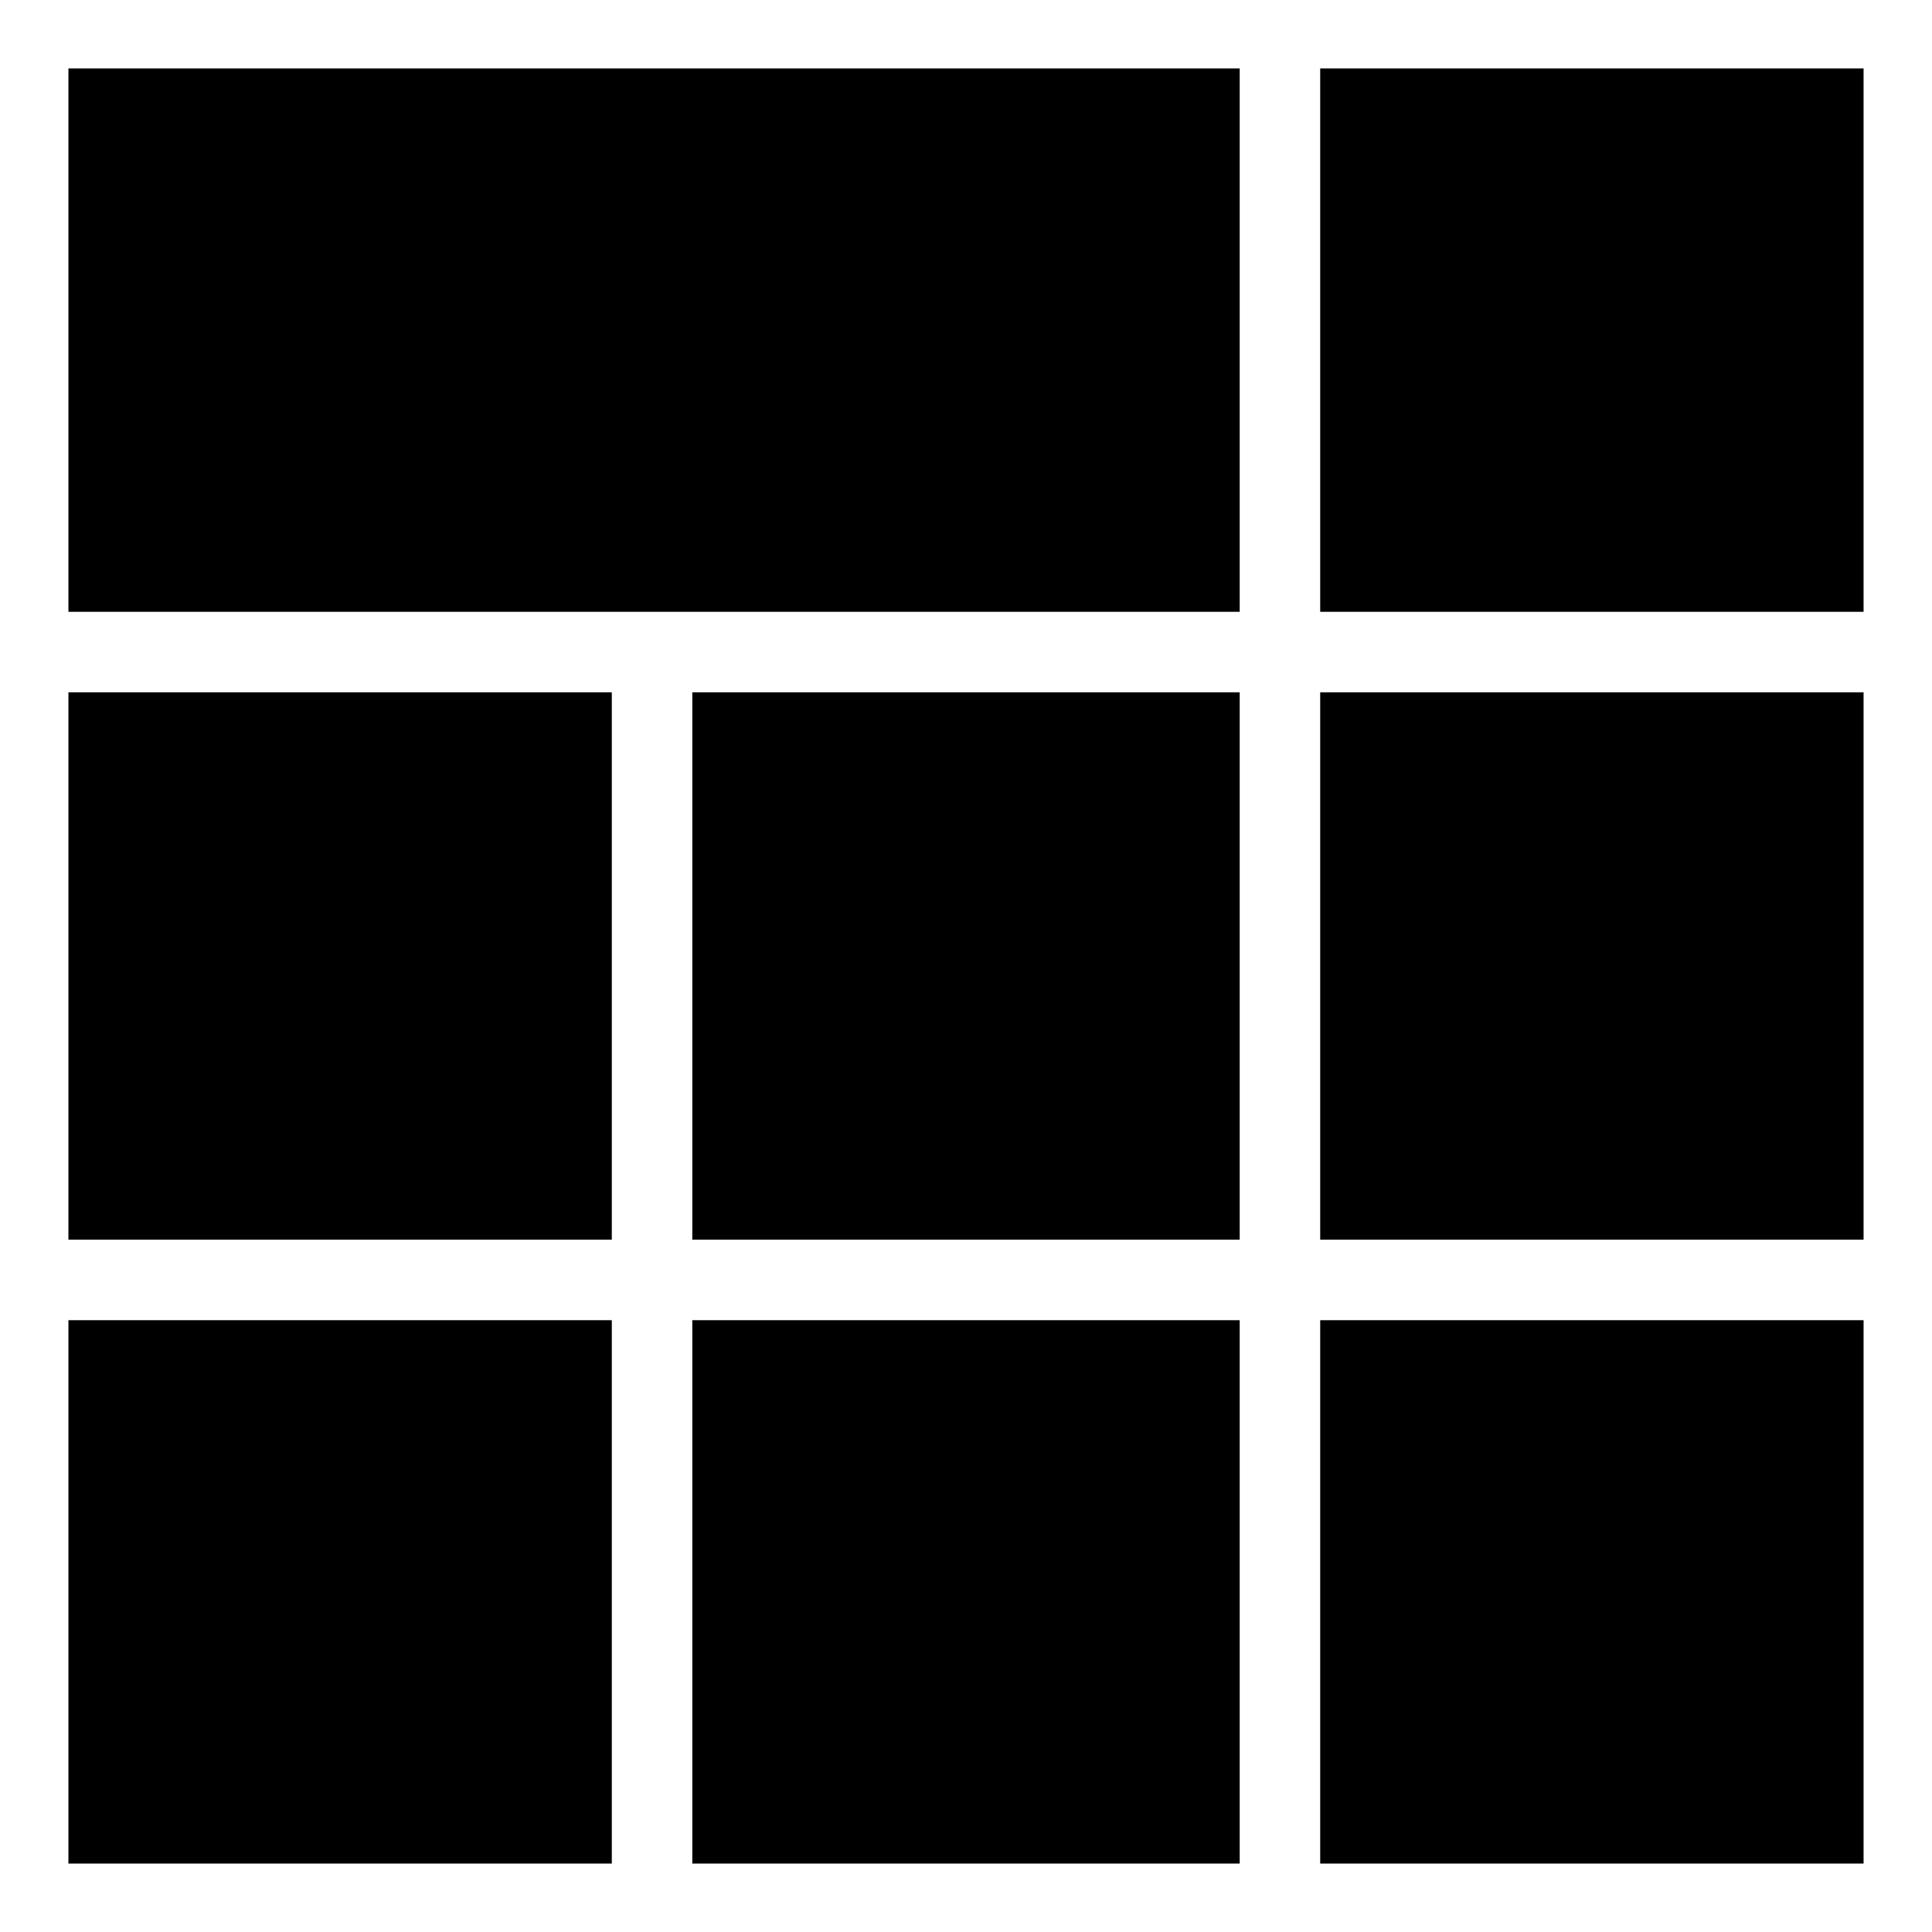 <svg xmlns="http://www.w3.org/2000/svg" height="24" viewBox="0 -960 960 960" width="24"><path d="M34-34v-270h270v270H34Zm310 0v-270h272v270H344Zm312 0v-270h270v270H656ZM34-344v-272h270v272H34Zm310 0v-272h272v272H344Zm312 0v-272h270v272H656ZM34-656v-270h582v270H34Zm622 0v-270h270v270H656Z"/></svg>